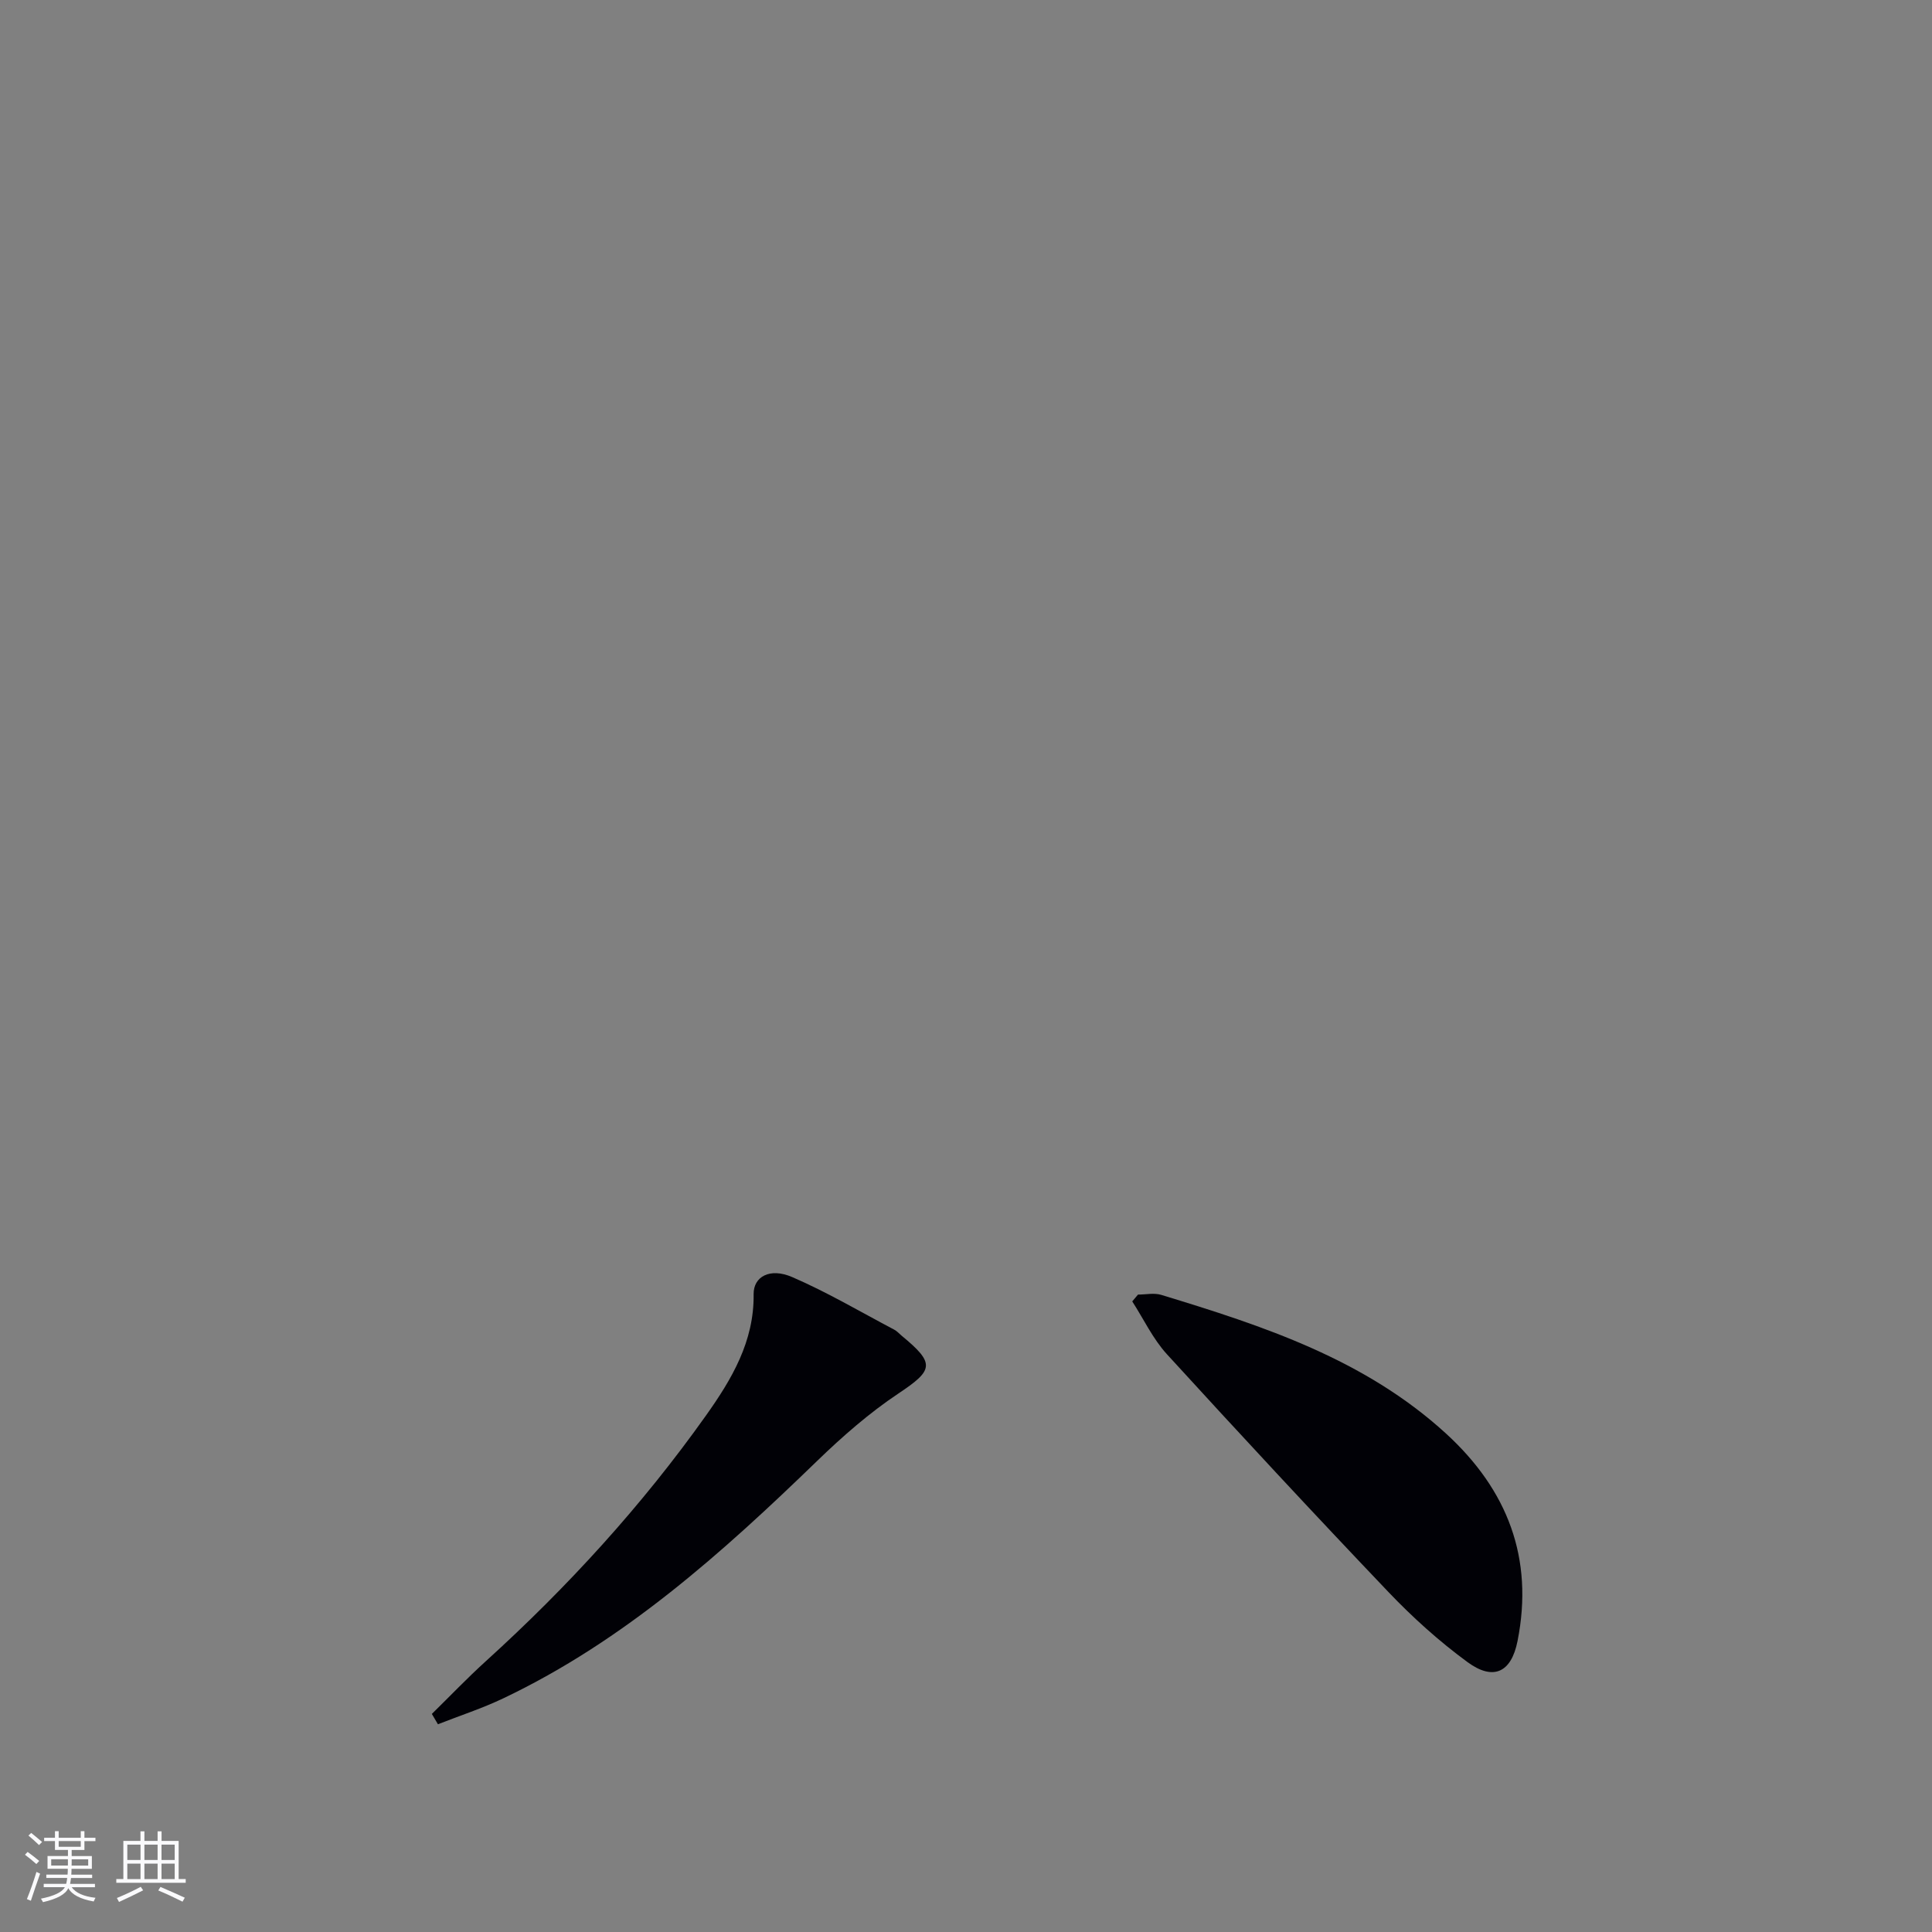 <svg enable-background="new 0 0 400 400" viewBox="0 0 400 400" xmlns="http://www.w3.org/2000/svg">
  <rect x="0" y="0" width="400" height="400" fill="#808080" stroke="none"/>
  <g fill="#010106">
    <path d="m235.61 268.03c1.61 0 3.34-.39 4.81.06 21.17 6.44 42.12 13.31 58.96 28.71 12.76 11.68 18.21 25.84 14.81 42.96-1.3 6.55-5.03 8.27-10.36 4.36-5.86-4.3-11.35-9.24-16.37-14.51-15.48-16.24-30.74-32.68-45.87-49.24-2.9-3.18-4.81-7.27-7.17-10.93.39-.47.79-.94 1.19-1.41z"/>
    <path d="m89.41 354.85c3.73-3.66 7.34-7.44 11.2-10.94 16.95-15.38 32.31-32.19 45.56-50.85 5.31-7.48 9.98-15.31 9.86-25.09-.05-3.67 3.37-5.55 7.95-3.58 7.26 3.13 14.12 7.19 21.14 10.89.58.3 1.04.83 1.55 1.26 7.01 5.77 6.61 7.12-.65 11.96-6.03 4.02-11.59 8.89-16.82 13.95-19.67 19.05-39.94 37.24-64.97 49.16-4.38 2.09-9.04 3.6-13.56 5.38-.41-.72-.83-1.43-1.26-2.14z"/>
  </g>
  <path d="m5.17 384 .55-.58c.85.61 1.65 1.24 2.4 1.87l-.59.64c-.83-.73-1.62-1.38-2.36-1.93m1.22 9.53-.82-.34c.71-1.76 1.37-3.64 1.98-5.63.24.13.5.25.76.36-.6 1.67-1.24 3.54-1.92 5.61m-.5-13.5.57-.54c.56.44 1.31 1.06 2.26 1.87l-.64.64c-.68-.66-1.41-1.32-2.19-1.97m3.25.46h2.24v-1.36h.77v1.36h4.57v-1.36h.76v1.36h2.28v.69h-2.28v1.84h-2.64v1.26h4.18v2.64h-4.21c0 .45-.02.86-.05 1.21h4.32v.69h-4.38c-.04.34-.1.75-.19 1.22h5.15v.69h-4.82c.87 1.19 2.51 1.92 4.93 2.19-.17.32-.3.57-.37.76-2.77-.49-4.52-1.41-5.26-2.76-.56 1.26-2.3 2.23-5.24 2.9-.12-.24-.26-.48-.43-.72 2.73-.55 4.38-1.34 4.96-2.38h-4.38v-.69h4.65c.1-.38.17-.79.21-1.22h-4.32v-.69h4.4c.03-.34.05-.75.05-1.21h-4.2v-2.64h4.23v-1.26h-2.69v-1.84h-2.24zm1.46 4.46v1.29h3.45c.01-.4.02-.57.01-.53v-.32-.45h-3.46zm1.55-2.59h4.57v-1.19h-4.57zm6.11 2.59h-3.42v.77c-.01.19-.01.37-.02.53h3.44z" fill="#fafafc"/>
  <path d="m32.63 379.16h.82v1.98h3.54v7.89h1.46v.78h-14.37v-.78h1.46v-7.89h3.54v-1.98h.82v1.98h2.73zm-3.49 11.48.5.73c-1.61.82-3.28 1.63-5 2.41-.13-.27-.28-.55-.44-.82 1.75-.72 3.4-1.49 4.94-2.32m-2.78-5.55h2.73v-3.18h-2.73zm0 3.95h2.73v-3.2h-2.73zm3.54-3.95h2.73v-3.18h-2.73zm0 3.95h2.73v-3.2h-2.73zm7.89 4.68c-1.84-.92-3.51-1.7-5.02-2.32l.45-.73c1.89.8 3.57 1.55 5.04 2.23zm-1.62-11.81h-2.73v3.18h2.73zm-2.73 7.13h2.73v-3.2h-2.73z" fill="#fafafc"/>
</svg>